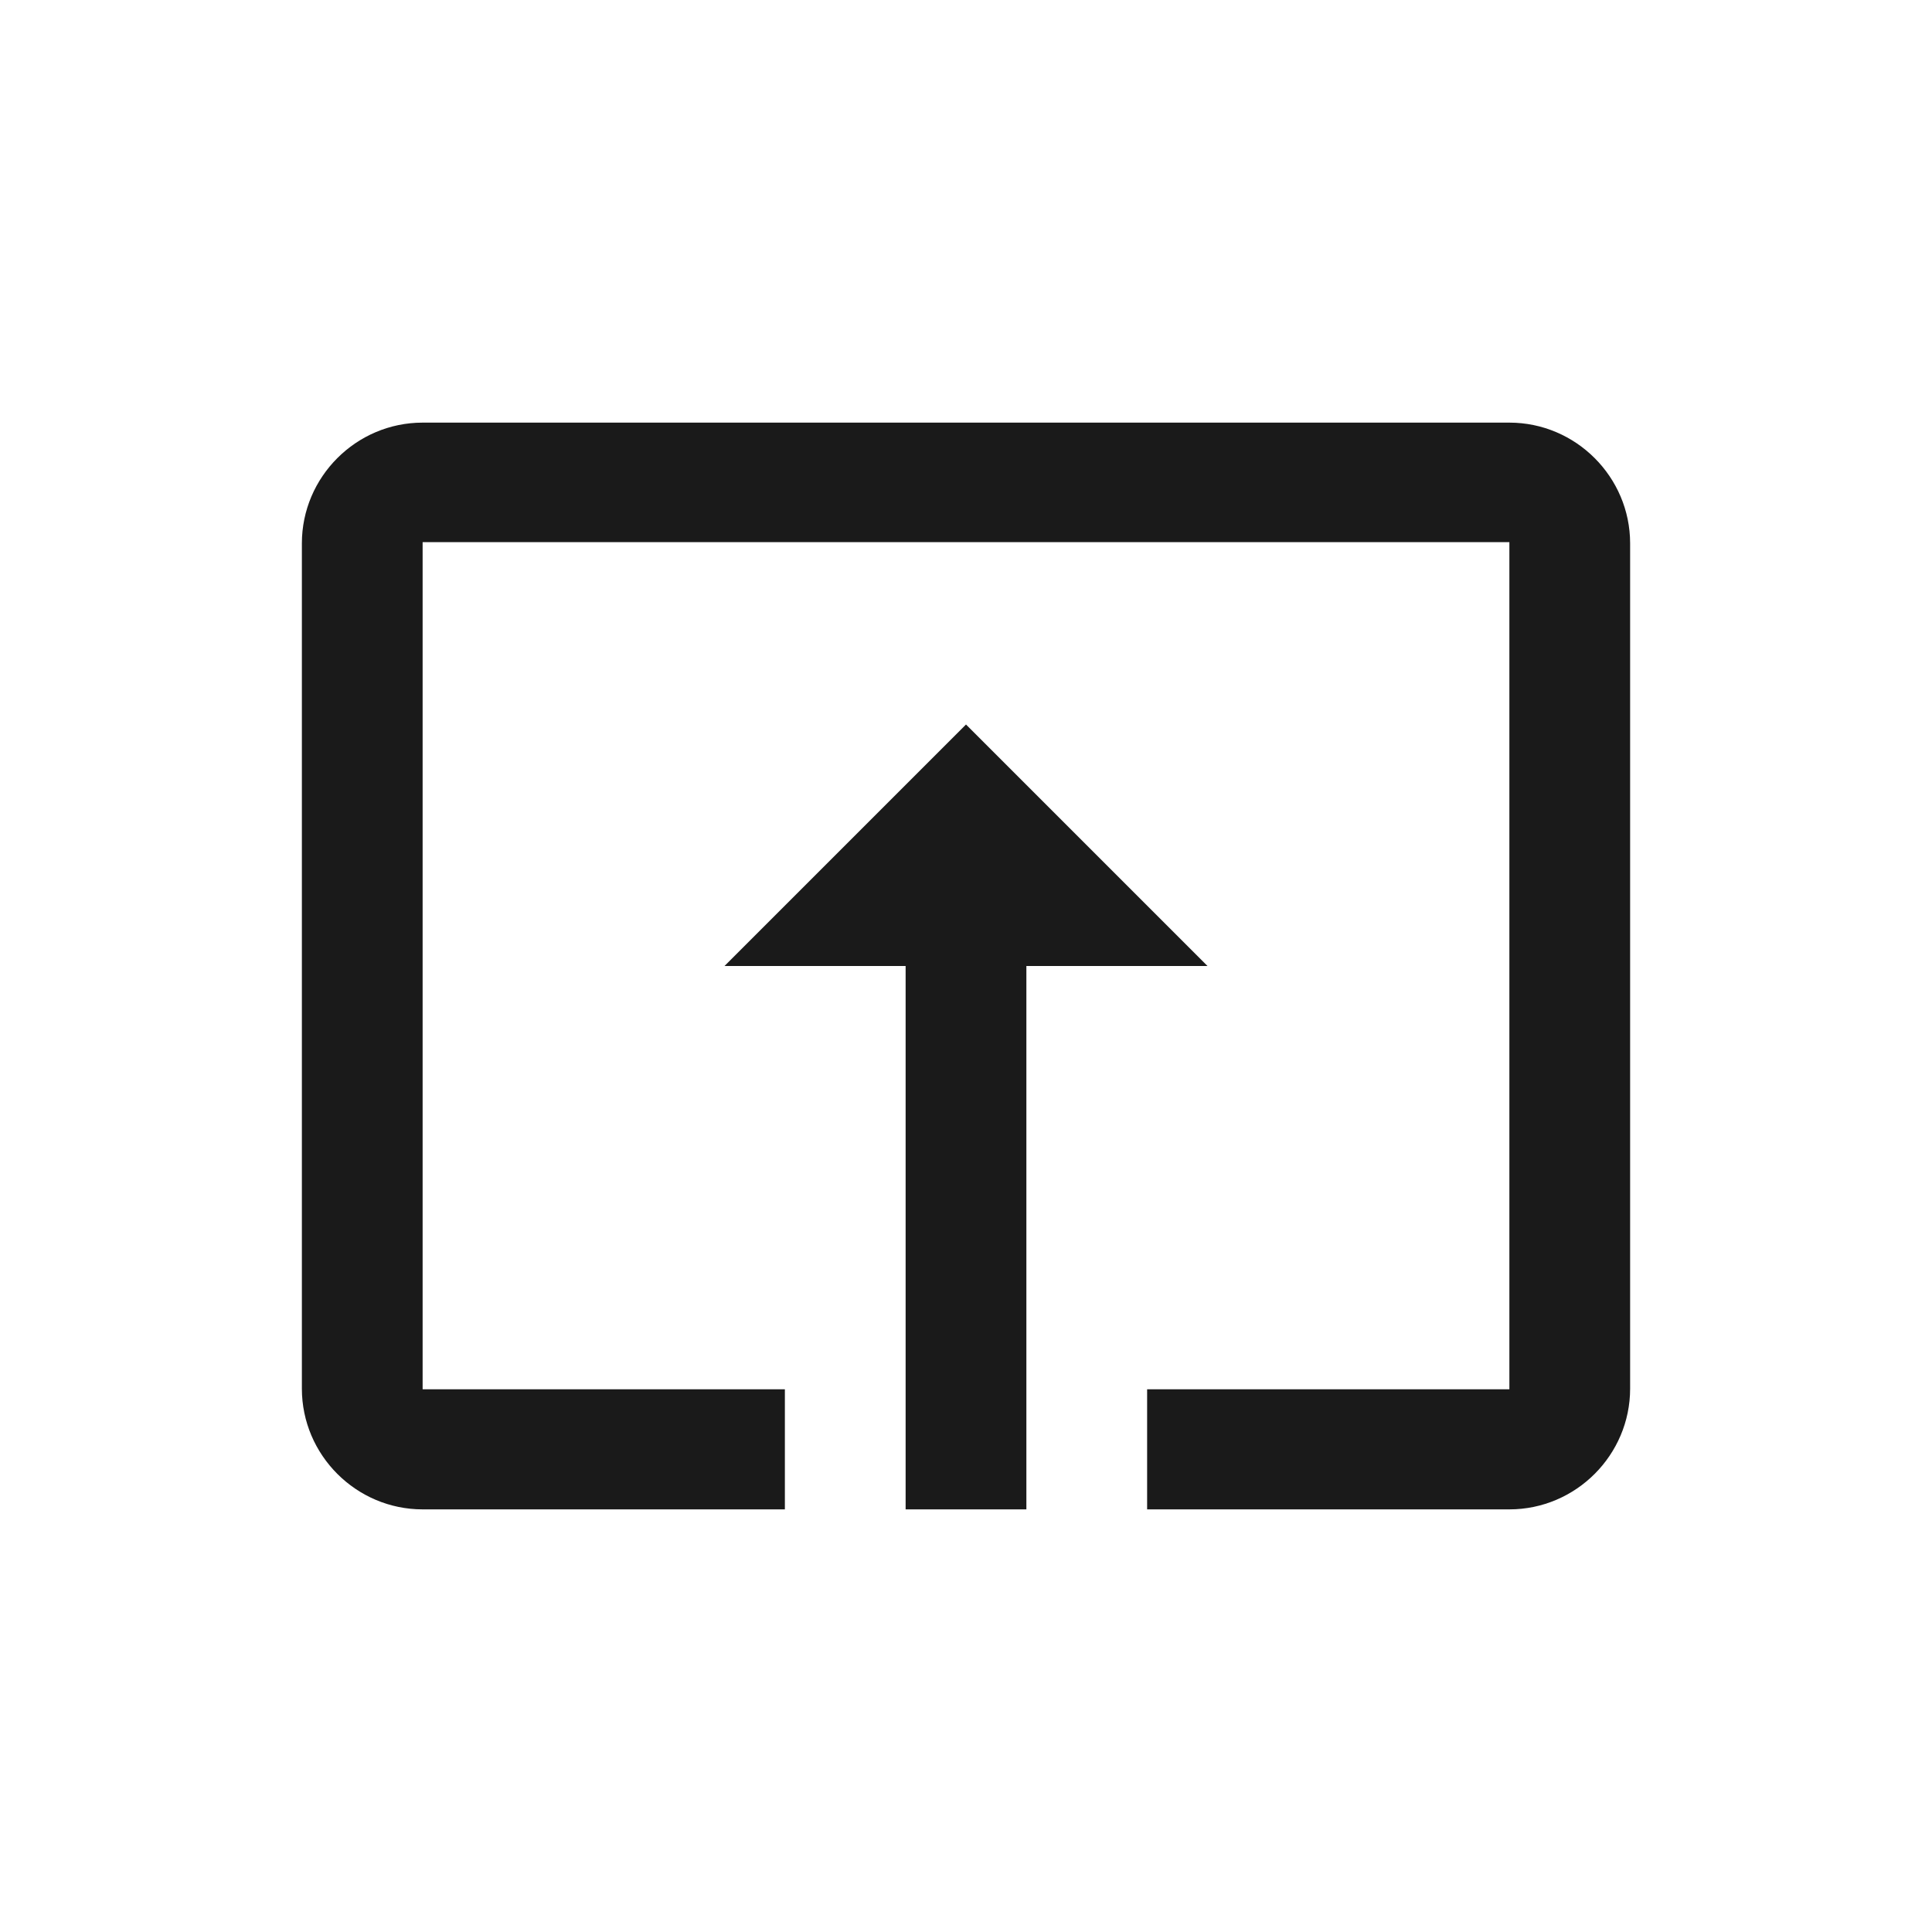 <svg width="24" height="24" viewBox="0 0 24 24" fill="none" xmlns="http://www.w3.org/2000/svg">
<path d="M12 9L15 12H12.75V18.75H11.25V12H9L12 9ZM18.75 18.75H14.25V17.258H18.75V6.735H5.25V17.258H9.75V18.75H5.25C4.425 18.75 3.75 18.075 3.75 17.25V6.75C3.75 5.925 4.425 5.25 5.25 5.25H18.75C19.575 5.25 20.25 5.925 20.25 6.75V17.25C20.25 18.075 19.575 18.75 18.75 18.75ZM12 9L15 12H12.75V18.75H11.25V12H9L12 9ZM18.75 18.75H14.25V17.258H18.75V6.735H5.25V17.258H9.75V18.75H5.25C4.425 18.75 3.75 18.075 3.75 17.25V6.75C3.75 5.925 4.425 5.25 5.25 5.25H18.75C19.575 5.25 20.25 5.925 20.25 6.75V17.25C20.25 18.075 19.575 18.75 18.75 18.75Z" fill="#1A1A1A"/>
</svg>
